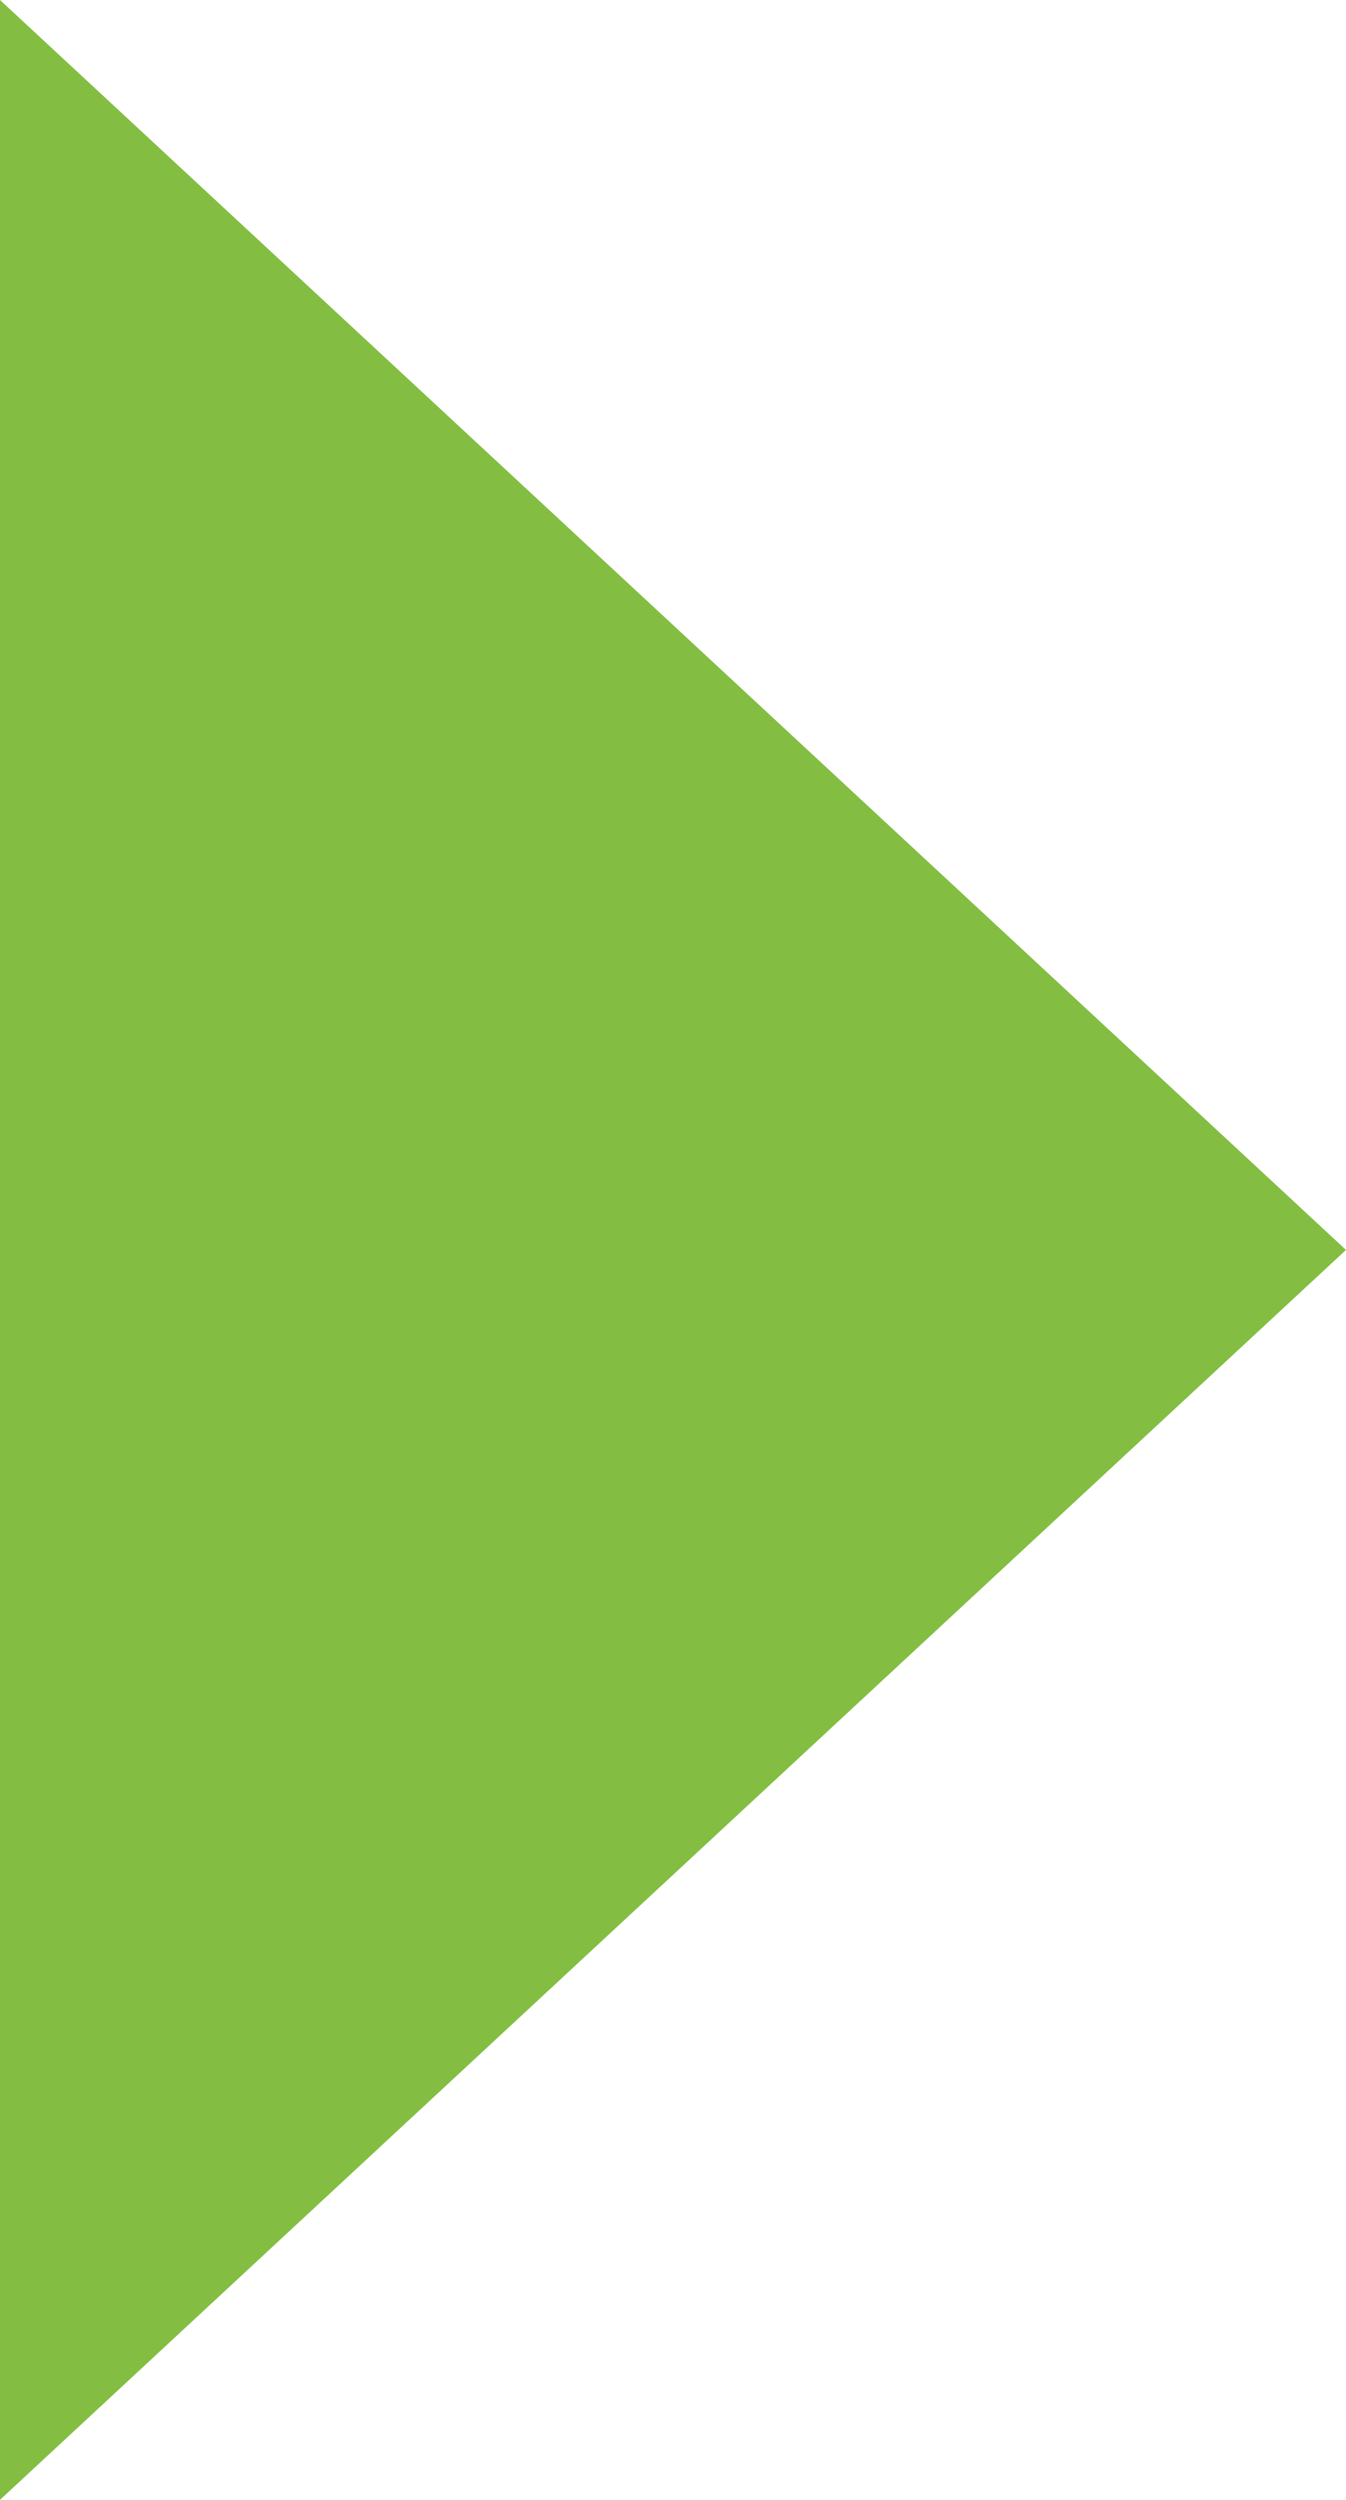 <svg xmlns="http://www.w3.org/2000/svg" width="7.417" height="13.774" viewBox="0 0 7.417 13.774">
  <path id="Polygon_6" data-name="Polygon 6" d="M6.887,0l6.887,7.417H0Z" transform="translate(7.417) rotate(90)" fill="#83be42"/>
</svg>
